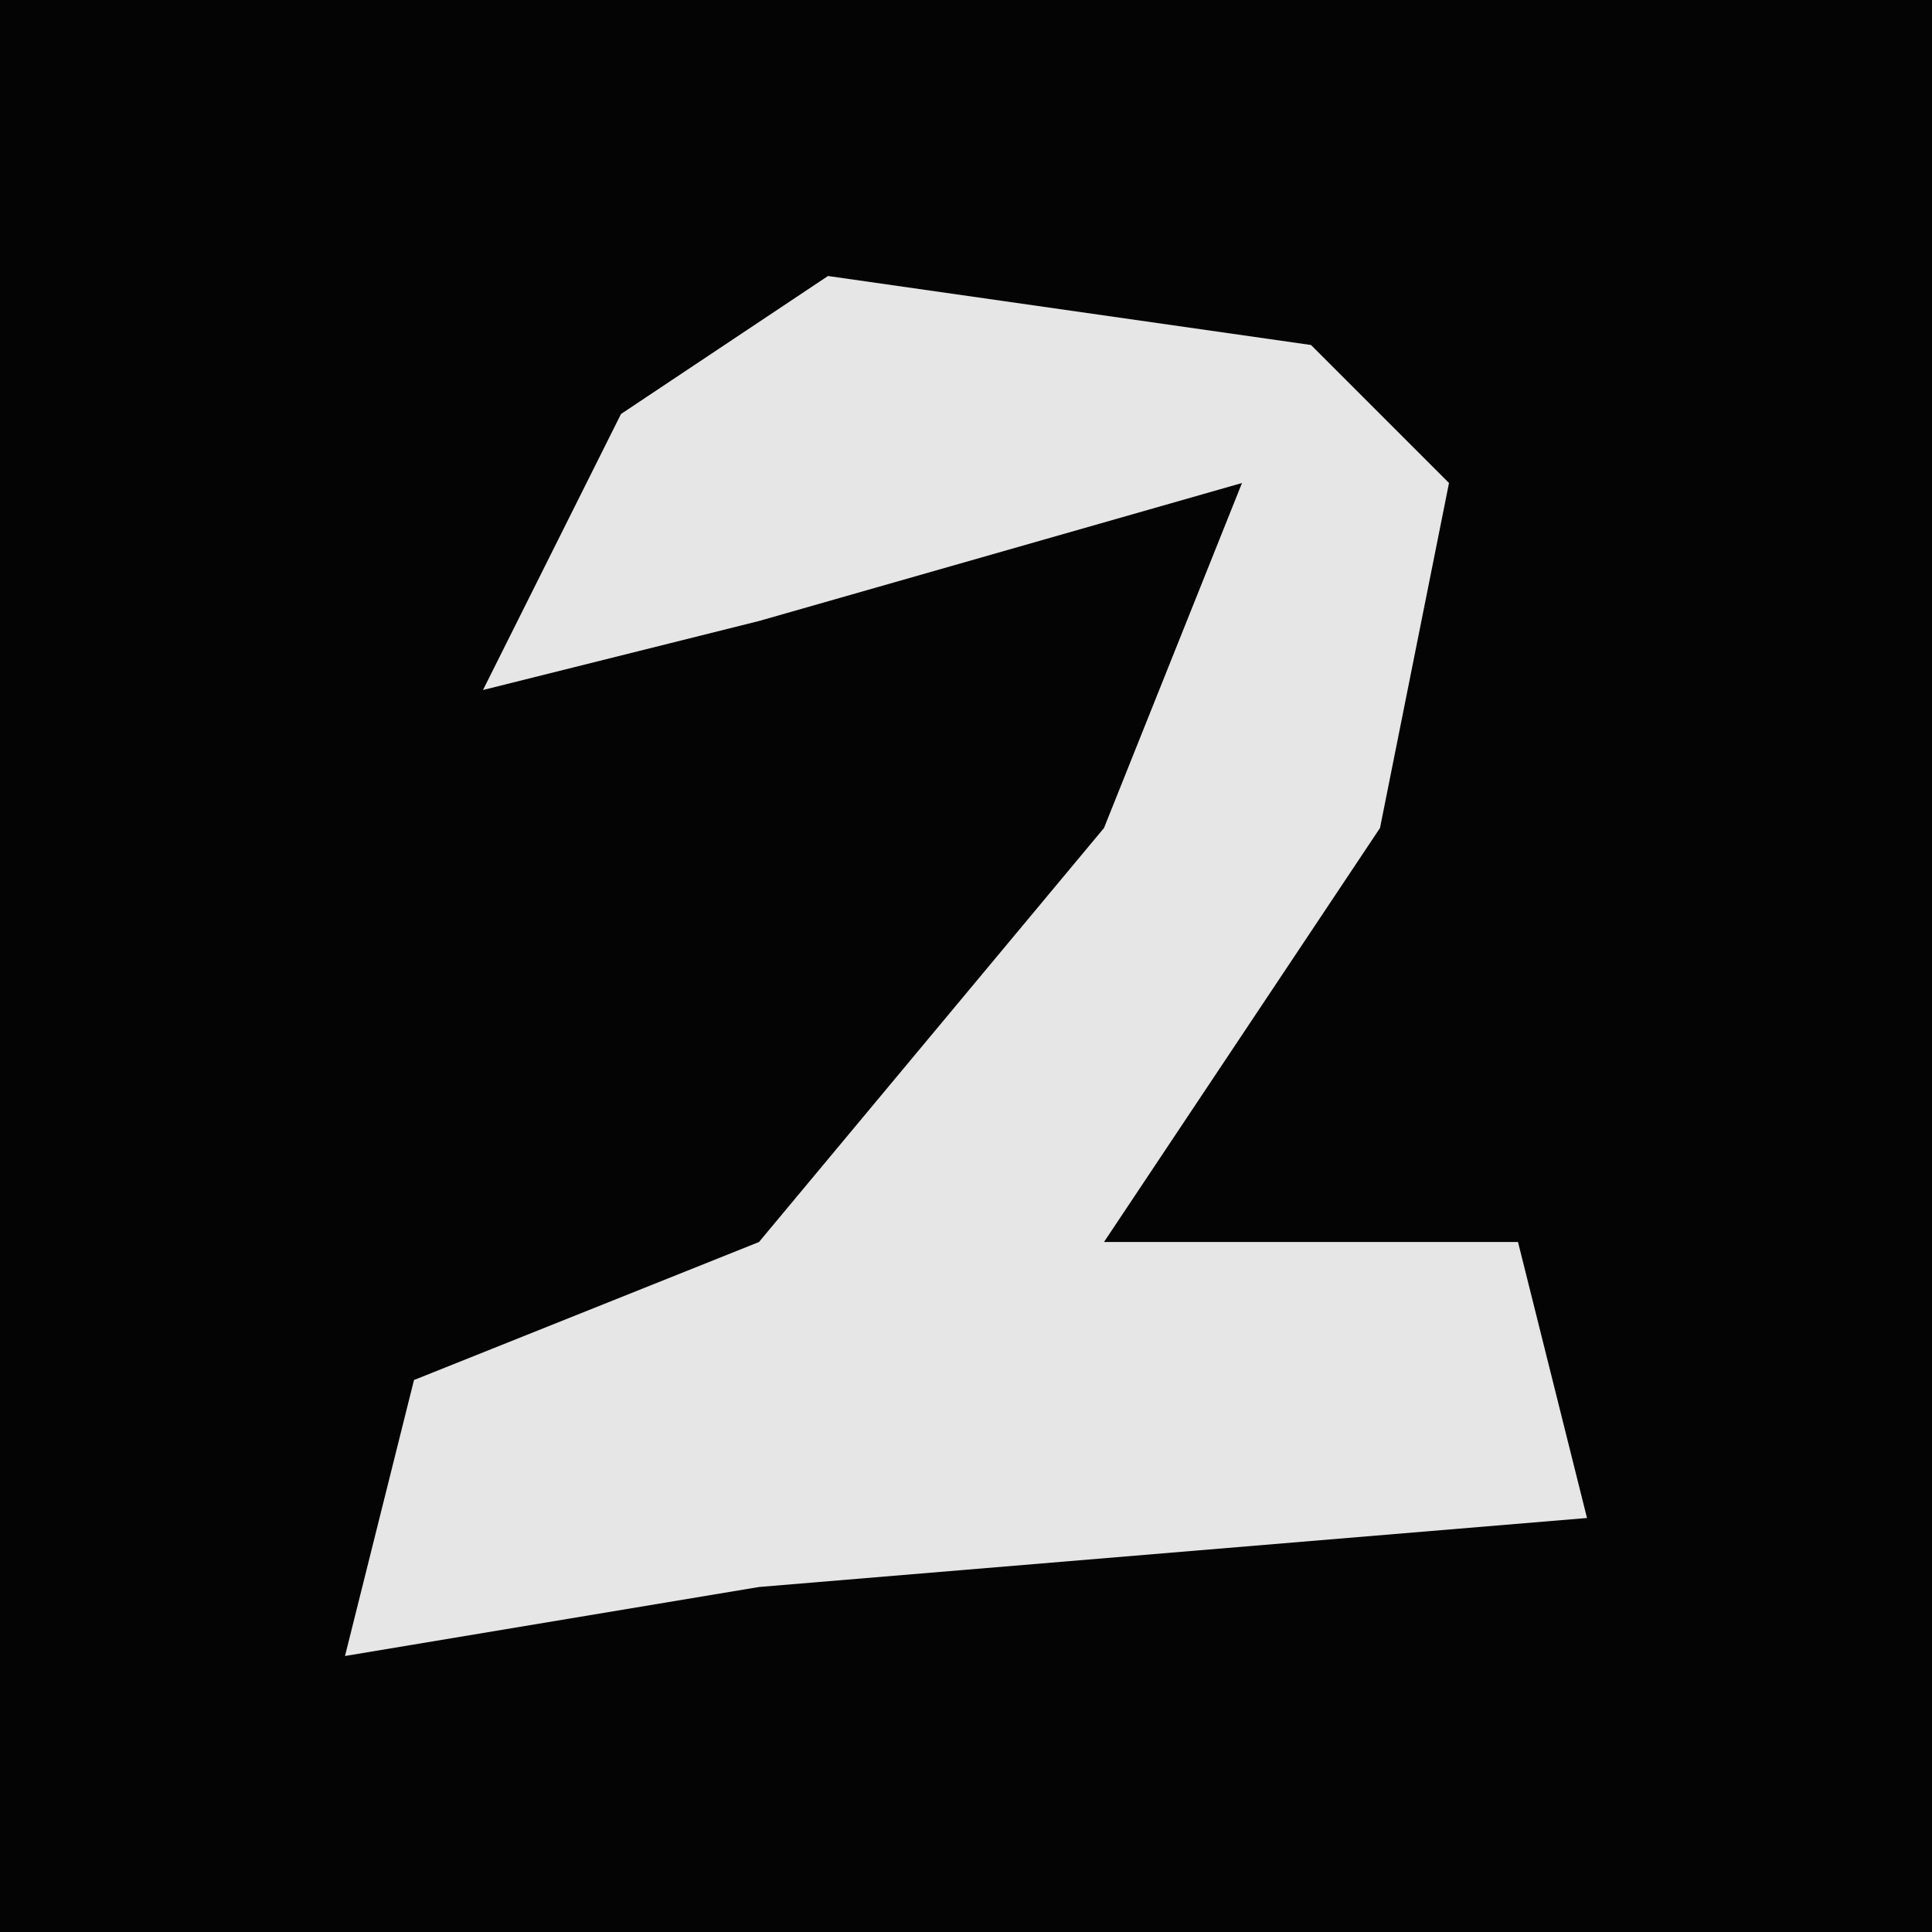 <?xml version="1.0" encoding="UTF-8"?>
<svg version="1.1" xmlns="http://www.w3.org/2000/svg" width="28" height="28">
<path d="M0,0 L28,0 L28,28 L0,28 Z " fill="#040404" transform="translate(0,0)"/>
<path d="M0,0 L7,1 L9,3 L8,8 L4,14 L10,14 L11,18 L-1,19 L-7,20 L-6,16 L-1,14 L4,8 L6,3 L-1,5 L-5,6 L-3,2 Z " fill="#E6E6E6" transform="translate(12,4)"/>
</svg>
